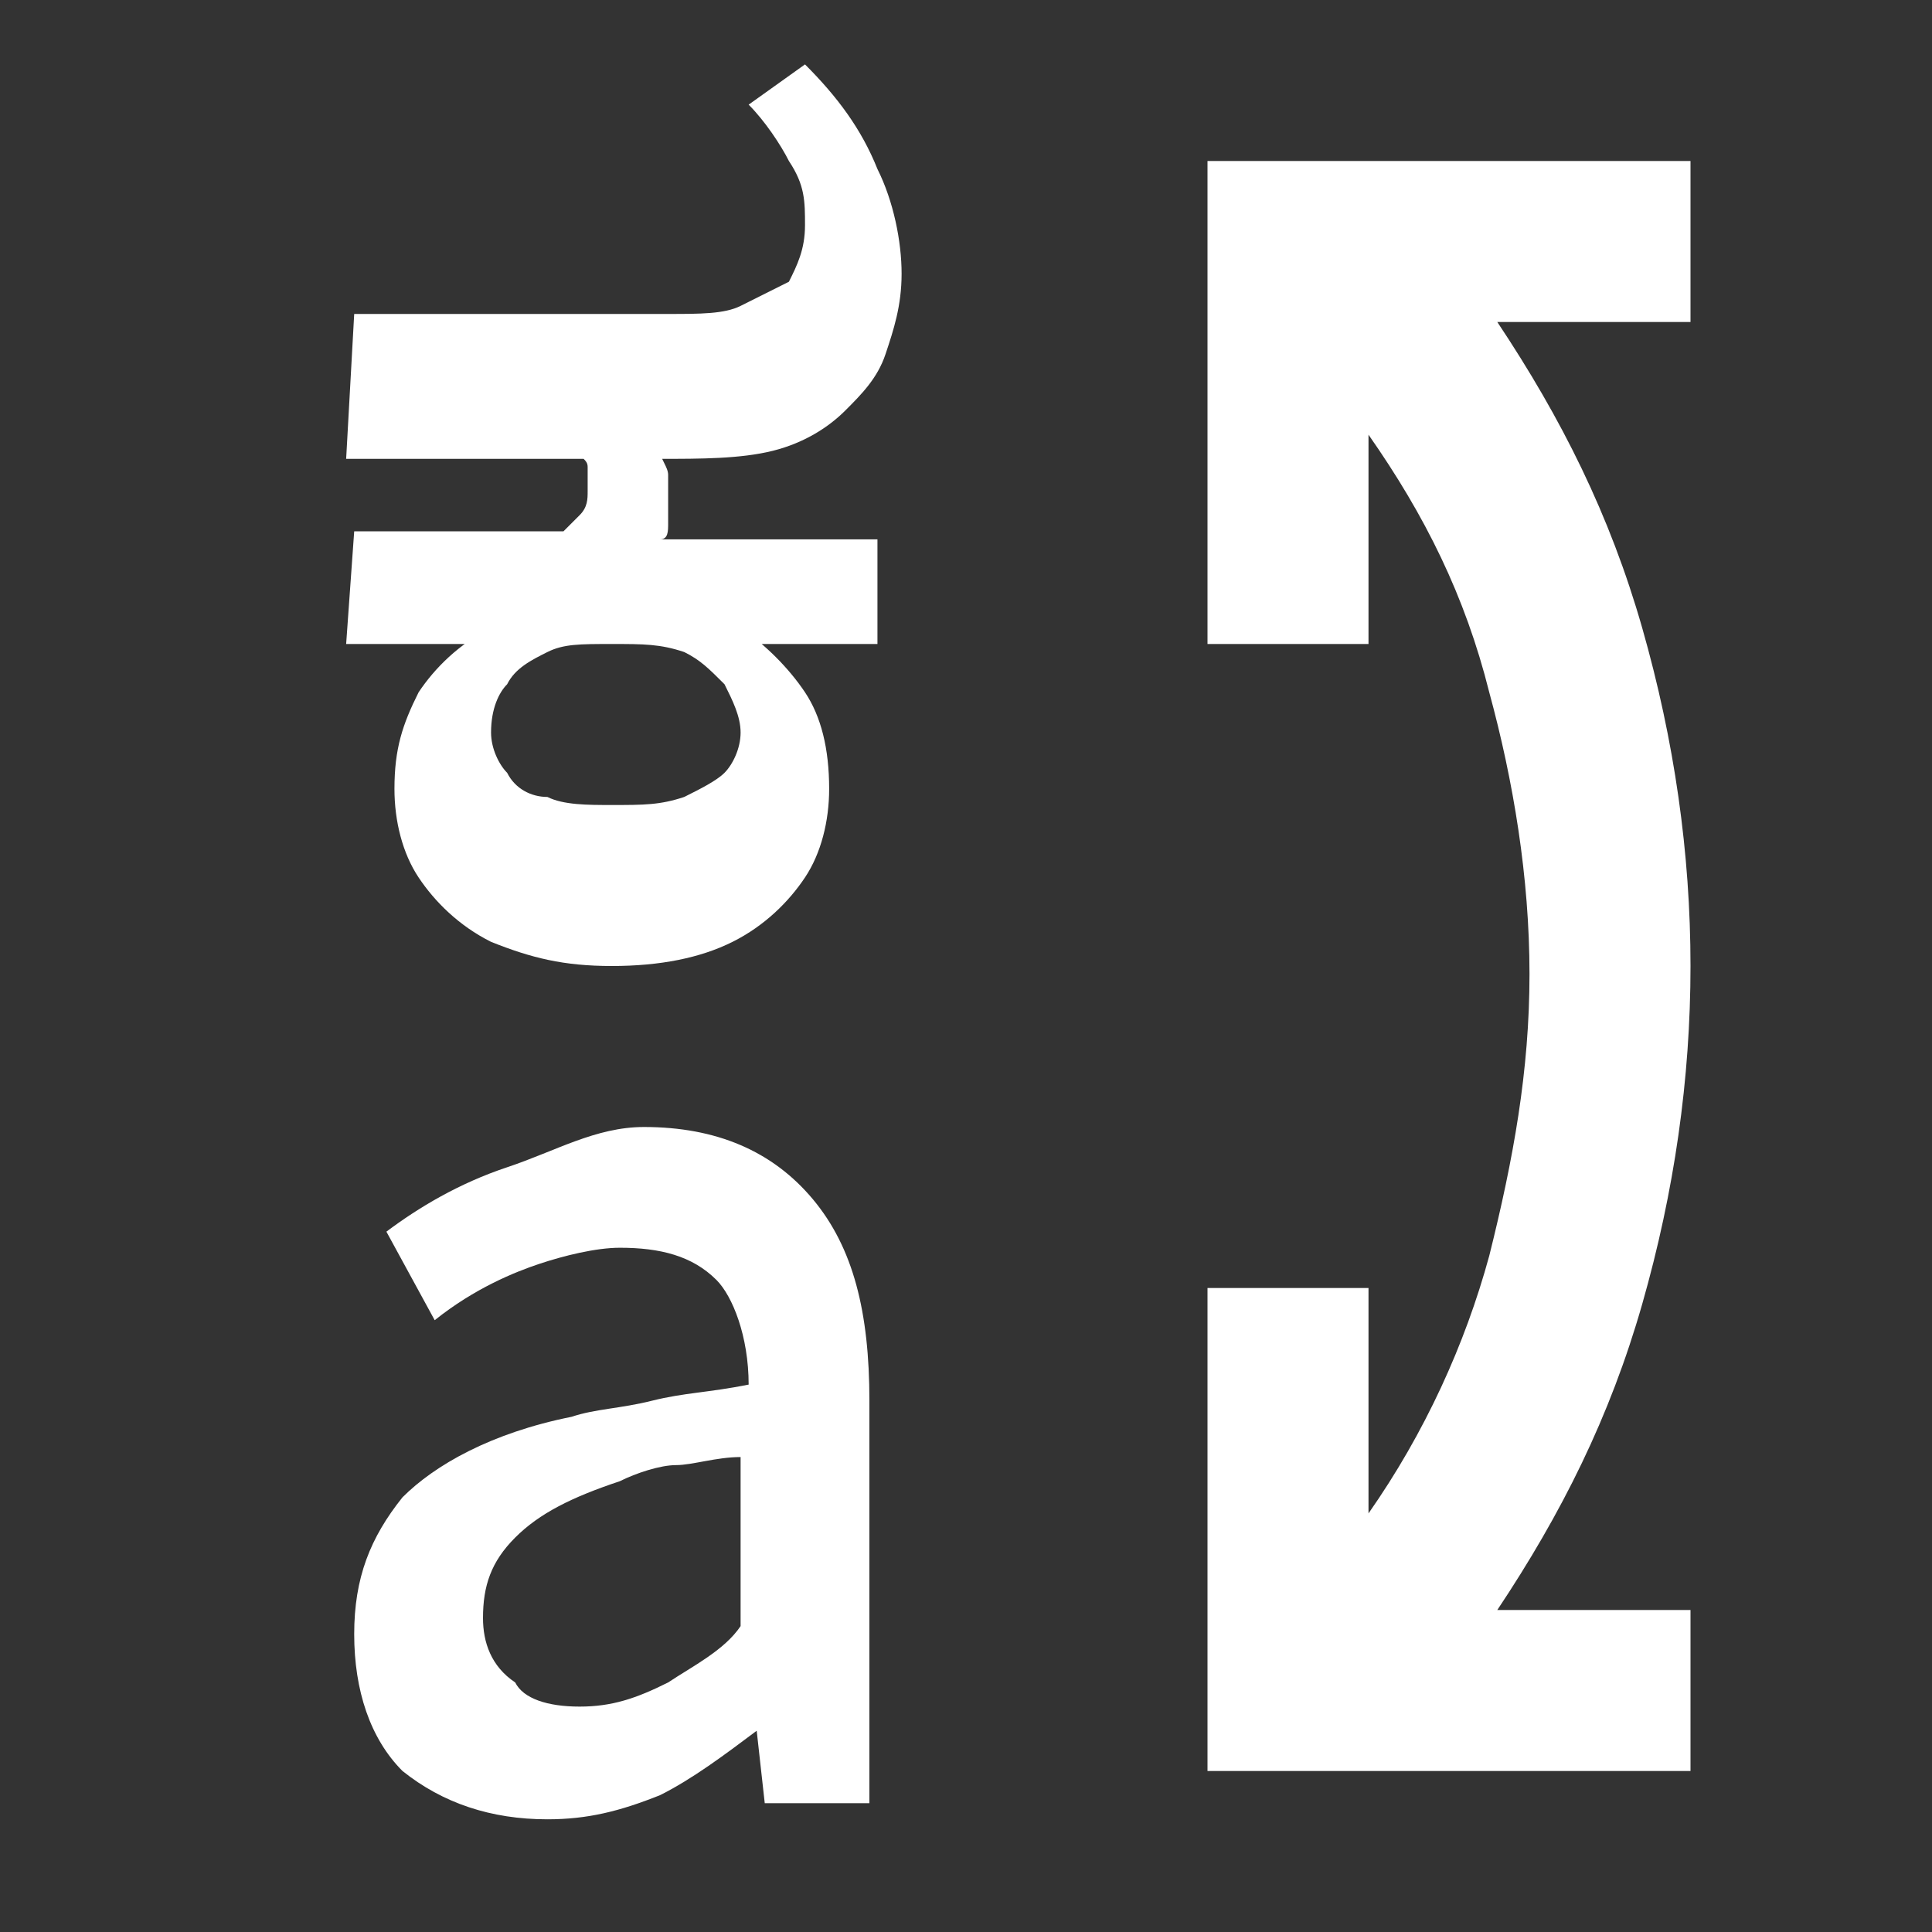 <?xml version="1.0" encoding="utf-8"?>
<!-- Generator: Adobe Illustrator 28.3.0, SVG Export Plug-In . SVG Version: 6.00 Build 0)  -->
<svg version="1.1" id="Layer_1" xmlns="http://www.w3.org/2000/svg" xmlns:xlink="http://www.w3.org/1999/xlink" x="0px" y="0px"
	 viewBox="0 0 24 24" style="enable-background:new 0 0 24 24;" xml:space="preserve">
<rect x="0" y="0" width="24" height="24" fill="#333333" stroke="none"/>
<style type="text/css">
	.st0{fill:#FFFFFF;}
</style>
<path class="st0" d="M7.2,21.2c0.4,0,0.7-0.1,1.1-0.3c0.3-0.2,0.7-0.4,0.9-0.7v-2.1c-0.3,0-0.6,0.1-0.8,0.1s-0.5,0.1-0.7,0.2
	c-0.6,0.2-1,0.4-1.3,0.7c-0.3,0.3-0.4,0.6-0.4,1c0,0.3,0.1,0.6,0.4,0.8C6.5,21.1,6.8,21.2,7.2,21.2z M6.8,22.6
	c-0.7,0-1.3-0.2-1.8-0.6c-0.4-0.4-0.6-1-0.6-1.7c0-0.7,0.2-1.2,0.6-1.7c0.4-0.4,1.1-0.8,2.1-1c0.3-0.1,0.6-0.1,1-0.2
	s0.7-0.1,1.2-0.2c0-0.6-0.2-1.1-0.4-1.3c-0.3-0.3-0.7-0.4-1.2-0.4c-0.3,0-0.7,0.1-1,0.2c-0.3,0.1-0.8,0.3-1.3,0.7l-0.6-1.1
	c0.4-0.3,0.9-0.6,1.5-0.8S7.4,14,8,14c0.9,0,1.6,0.3,2.1,0.9c0.5,0.6,0.7,1.4,0.7,2.5v5H9.5l-0.1-0.9c-0.4,0.3-0.8,0.6-1.2,0.8
	C7.7,22.5,7.3,22.6,6.8,22.6z"/>
<g>
	<path class="st0" d="M4.3,5.7l0.1-1.8h3.9c0.4,0,0.7,0,0.9-0.1c0.2-0.1,0.4-0.2,0.6-0.3C9.9,3.3,10,3.1,10,2.8C10,2.5,10,2.3,9.8,2
		C9.7,1.8,9.5,1.5,9.3,1.3L10,0.8c0.4,0.4,0.7,0.8,0.9,1.3c0.2,0.4,0.3,0.9,0.3,1.3c0,0.4-0.1,0.7-0.2,1c-0.1,0.3-0.3,0.5-0.5,0.7
		c-0.2,0.2-0.5,0.4-0.9,0.5C9.2,5.7,8.7,5.7,8.2,5.7H4.3z M7.6,12c-0.6,0-1-0.1-1.5-0.3c-0.4-0.2-0.7-0.5-0.9-0.8
		C5,10.6,4.9,10.2,4.9,9.8c0-0.5,0.1-0.8,0.3-1.2C5.4,8.3,5.7,8,6.1,7.8L6,8C5.8,8,5.6,8,5.4,8C5.2,8,4.9,8,4.7,8H4.3l0.1-1.4H7
		c0.1-0.1,0.2-0.2,0.2-0.2c0.1-0.1,0.1-0.2,0.1-0.3c0-0.1,0-0.2,0-0.3c0-0.1-0.1-0.1-0.1-0.2h1c0,0.1,0.1,0.2,0.1,0.3
		c0,0.1,0,0.2,0,0.3c0,0.1,0,0.2,0,0.3c0,0.1,0,0.2-0.1,0.2h2.7V8h-0.4C10.3,8,10,8,9.8,8C9.6,8,9.4,8,9.3,8L9.2,7.8
		C9.5,8,9.8,8.3,10,8.6c0.2,0.3,0.3,0.7,0.3,1.2c0,0.4-0.1,0.8-0.3,1.1c-0.2,0.3-0.5,0.6-0.9,0.8C8.7,11.9,8.2,12,7.6,12z M7.6,10
		c0.4,0,0.6,0,0.9-0.1C8.7,9.8,8.9,9.7,9,9.6c0.1-0.1,0.2-0.3,0.2-0.5c0-0.2-0.1-0.4-0.2-0.6C8.8,8.3,8.7,8.2,8.5,8.1
		C8.2,8,8,8,7.6,8S7,8,6.8,8.1C6.6,8.2,6.4,8.3,6.3,8.5C6.2,8.6,6.1,8.8,6.1,9.1c0,0.2,0.1,0.4,0.2,0.5c0.1,0.2,0.3,0.3,0.5,0.3
		C7,10,7.3,10,7.6,10z"/>
</g>
<path class="st0" d="M15,22v-6h2v2.8c0.7-1,1.2-2.1,1.5-3.2c0.3-1.2,0.5-2.3,0.5-3.5s-0.2-2.4-0.5-3.5c-0.3-1.2-0.8-2.2-1.5-3.2V8
	h-2V2h6v2h-2.4c0.8,1.2,1.4,2.4,1.8,3.8S21,10.6,21,12s-0.2,2.8-0.6,4.2c-0.4,1.4-1,2.6-1.8,3.8H21v2H15z"/>
</svg>
